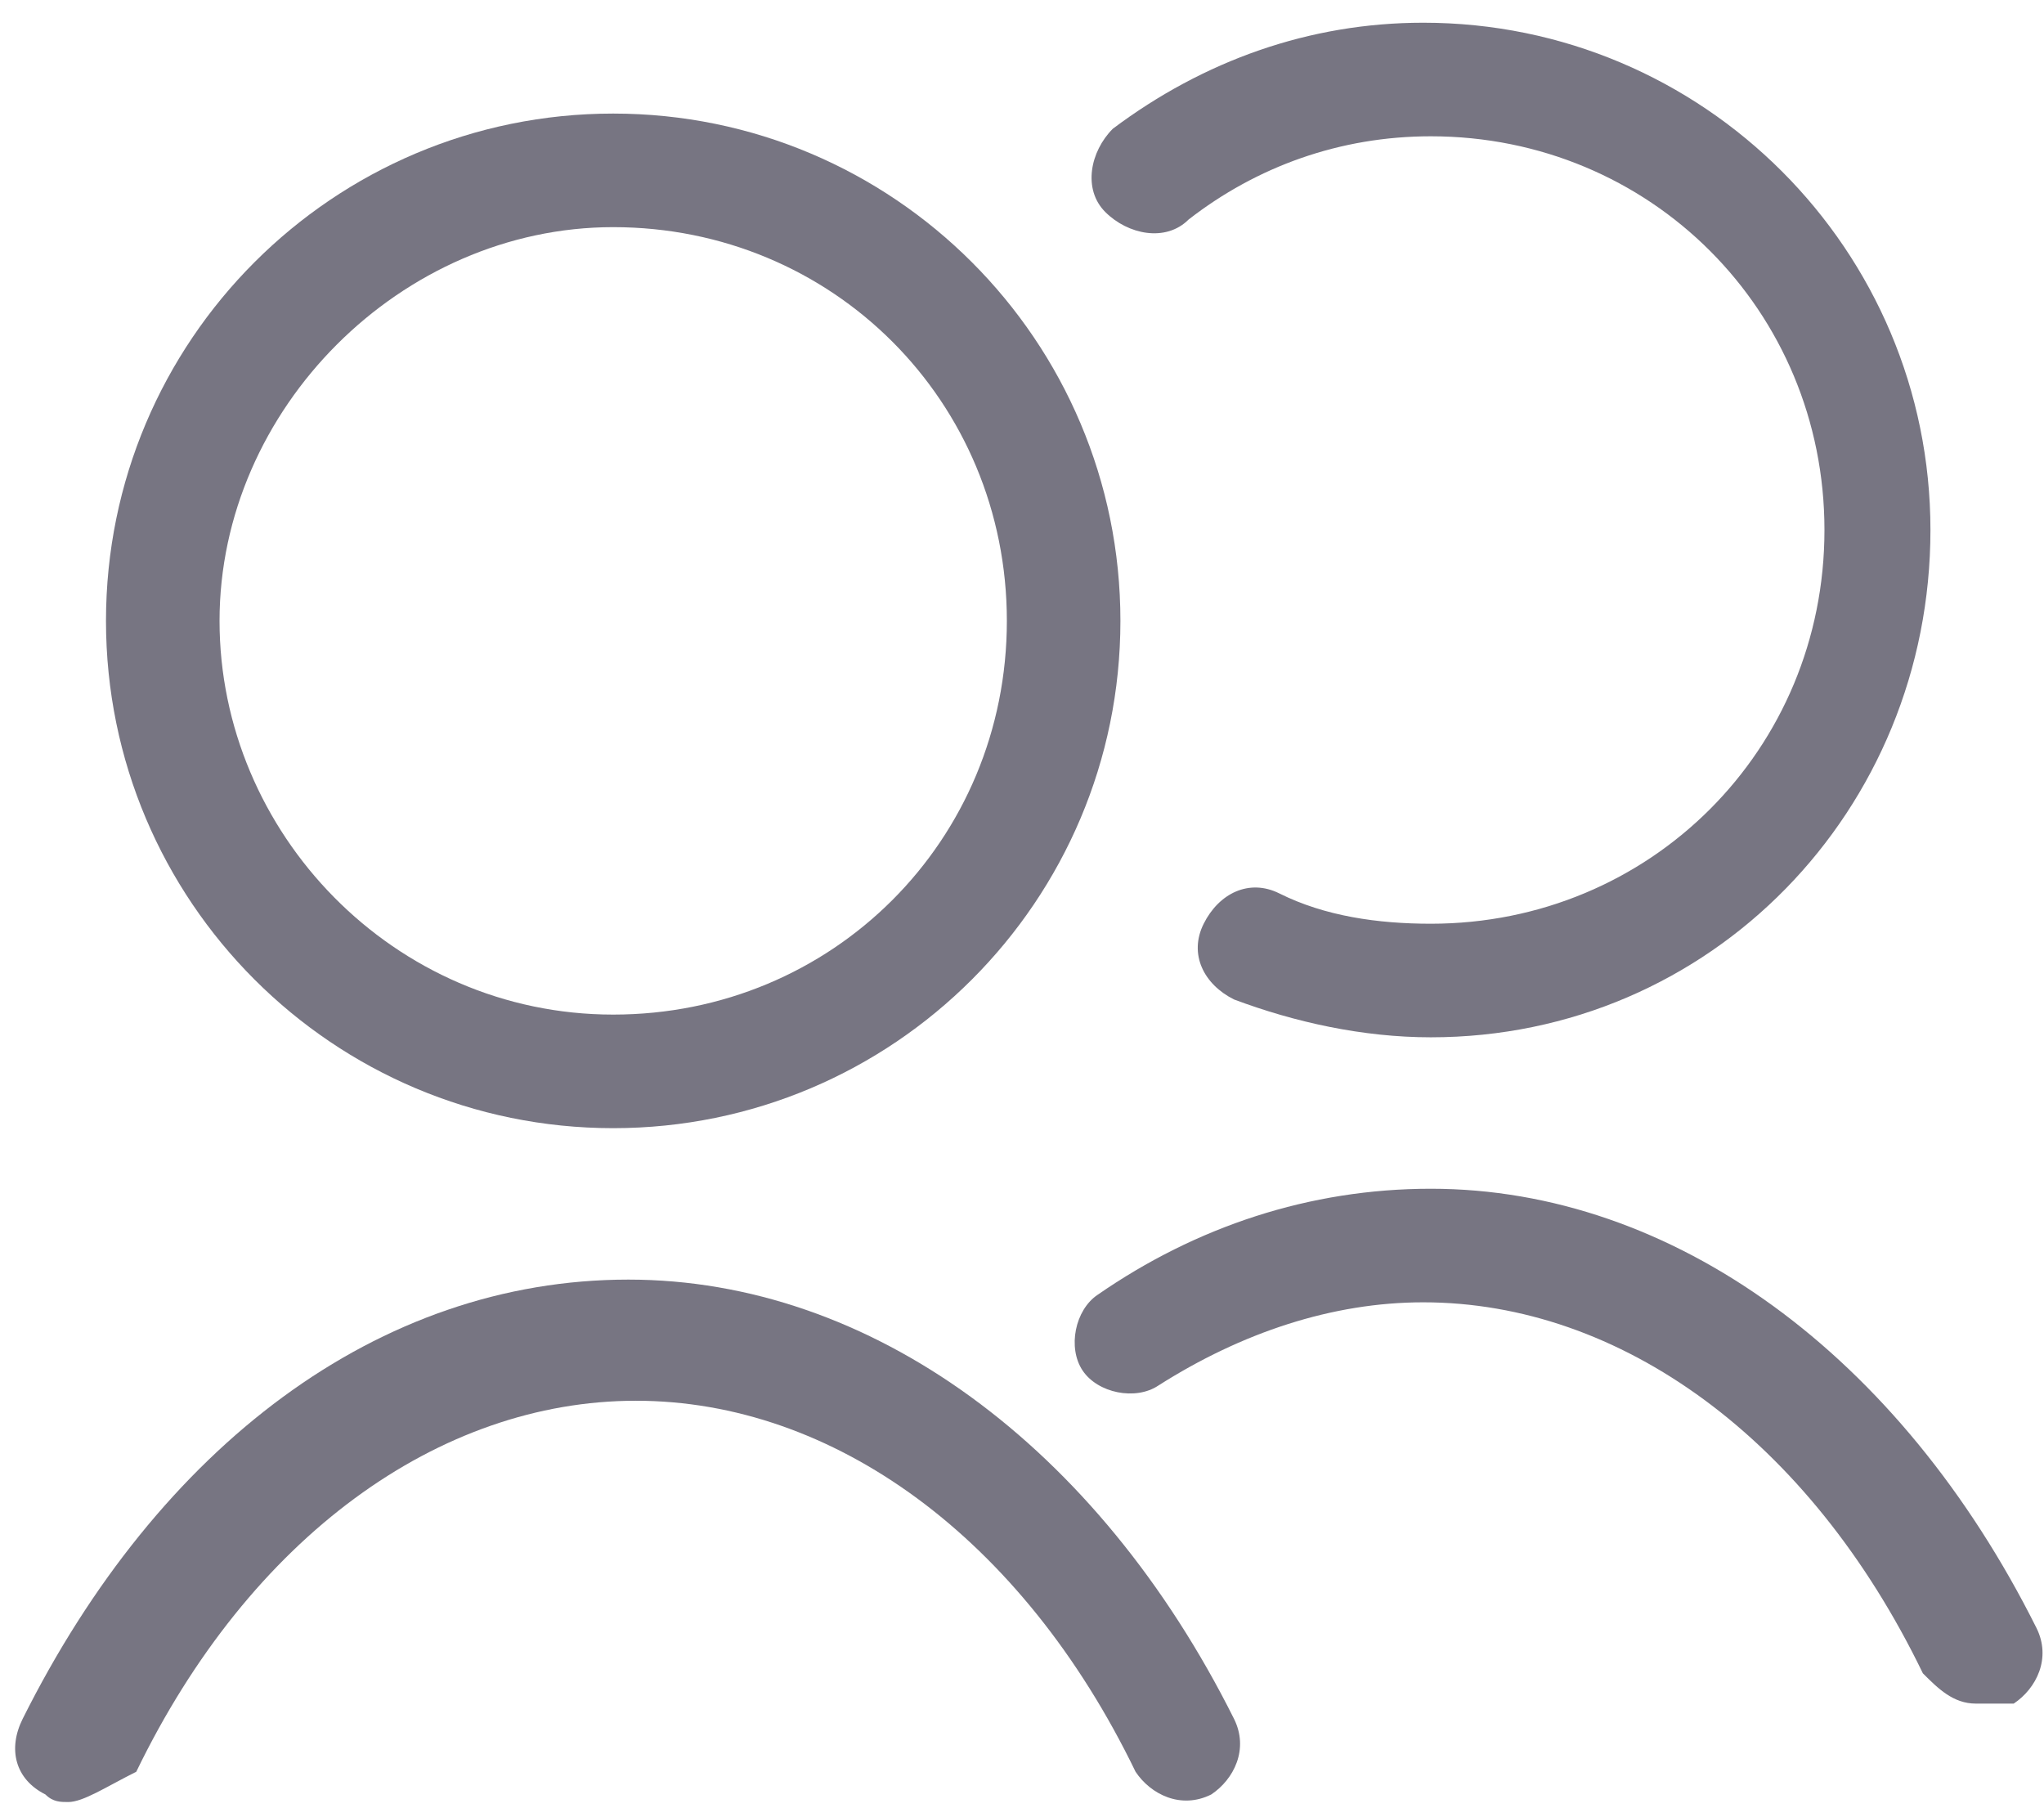 <?xml version="1.0" encoding="utf-8"?>
<!-- Generator: Adobe Illustrator 21.0.2, SVG Export Plug-In . SVG Version: 6.00 Build 0)  -->
<svg version="1.1" id="Ebene_1" xmlns="http://www.w3.org/2000/svg" xmlns:xlink="http://www.w3.org/1999/xlink" x="0px" y="0px"
	 viewBox="0 0 27 24" style="enable-background:new 0 0 27 24;" xml:space="preserve">
<style type="text/css">
	.st0{fill:#777582;}
</style>
<g>
	<g id="XMLID_1078_">
		<path class="st0" d="M8.1,14.9c-3.7,0-6.7-3-6.7-6.7s3-6.7,6.7-6.7s6.7,3,6.7,6.7S11.8,14.9,8.1,14.9z M8.1,3
			C5.3,3,2.9,5.4,2.9,8.2s2.3,5.2,5.2,5.2s5.2-2.3,5.2-5.2S11,3,8.1,3z"/>
	</g>
	<g id="XMLID_1077_">
		<path class="st0" d="M0.9,23.8c-0.1,0-0.2,0-0.3-0.1c-0.4-0.2-0.5-0.6-0.3-1c1.8-3.6,4.7-5.8,8-5.8c3.2,0,6.2,2.2,8,5.8
			c0.2,0.4,0,0.8-0.3,1c-0.4,0.2-0.8,0-1-0.3c-1.5-3.1-4-4.9-6.6-4.9c-2.6,0-5.1,1.8-6.6,4.9C1.4,23.6,1.1,23.8,0.9,23.8z"/>
	</g>
	<g id="XMLID_1074_">
		<path class="st0" d="M18.9,13.7c-0.9,0-1.8-0.2-2.6-0.5c-0.4-0.2-0.6-0.6-0.4-1c0.2-0.4,0.6-0.6,1-0.4c0.6,0.3,1.3,0.4,2,0.4
			c2.9,0,5.2-2.3,5.2-5.2s-2.3-5.2-5.2-5.2c-1.2,0-2.3,0.4-3.2,1.1c-0.3,0.3-0.8,0.2-1.1-0.1c-0.3-0.3-0.2-0.8,0.1-1.1
			c1.2-0.9,2.6-1.4,4.1-1.4c3.7,0,6.7,3,6.7,6.7S22.6,13.7,18.9,13.7z"/>
	</g>
	<g id="XMLID_1073_">
		<path class="st0" d="M26.1,22.5c-0.3,0-0.5-0.2-0.7-0.4c-1.5-3.1-4-4.9-6.6-4.9c-1.2,0-2.4,0.4-3.5,1.1c-0.3,0.2-0.8,0.1-1-0.2
			c-0.2-0.3-0.1-0.8,0.2-1c1.3-0.9,2.8-1.4,4.4-1.4c3.2,0,6.2,2.2,8,5.8c0.2,0.4,0,0.8-0.3,1C26.4,22.5,26.3,22.5,26.1,22.5z"/>
	</g>
</g>
</svg>
